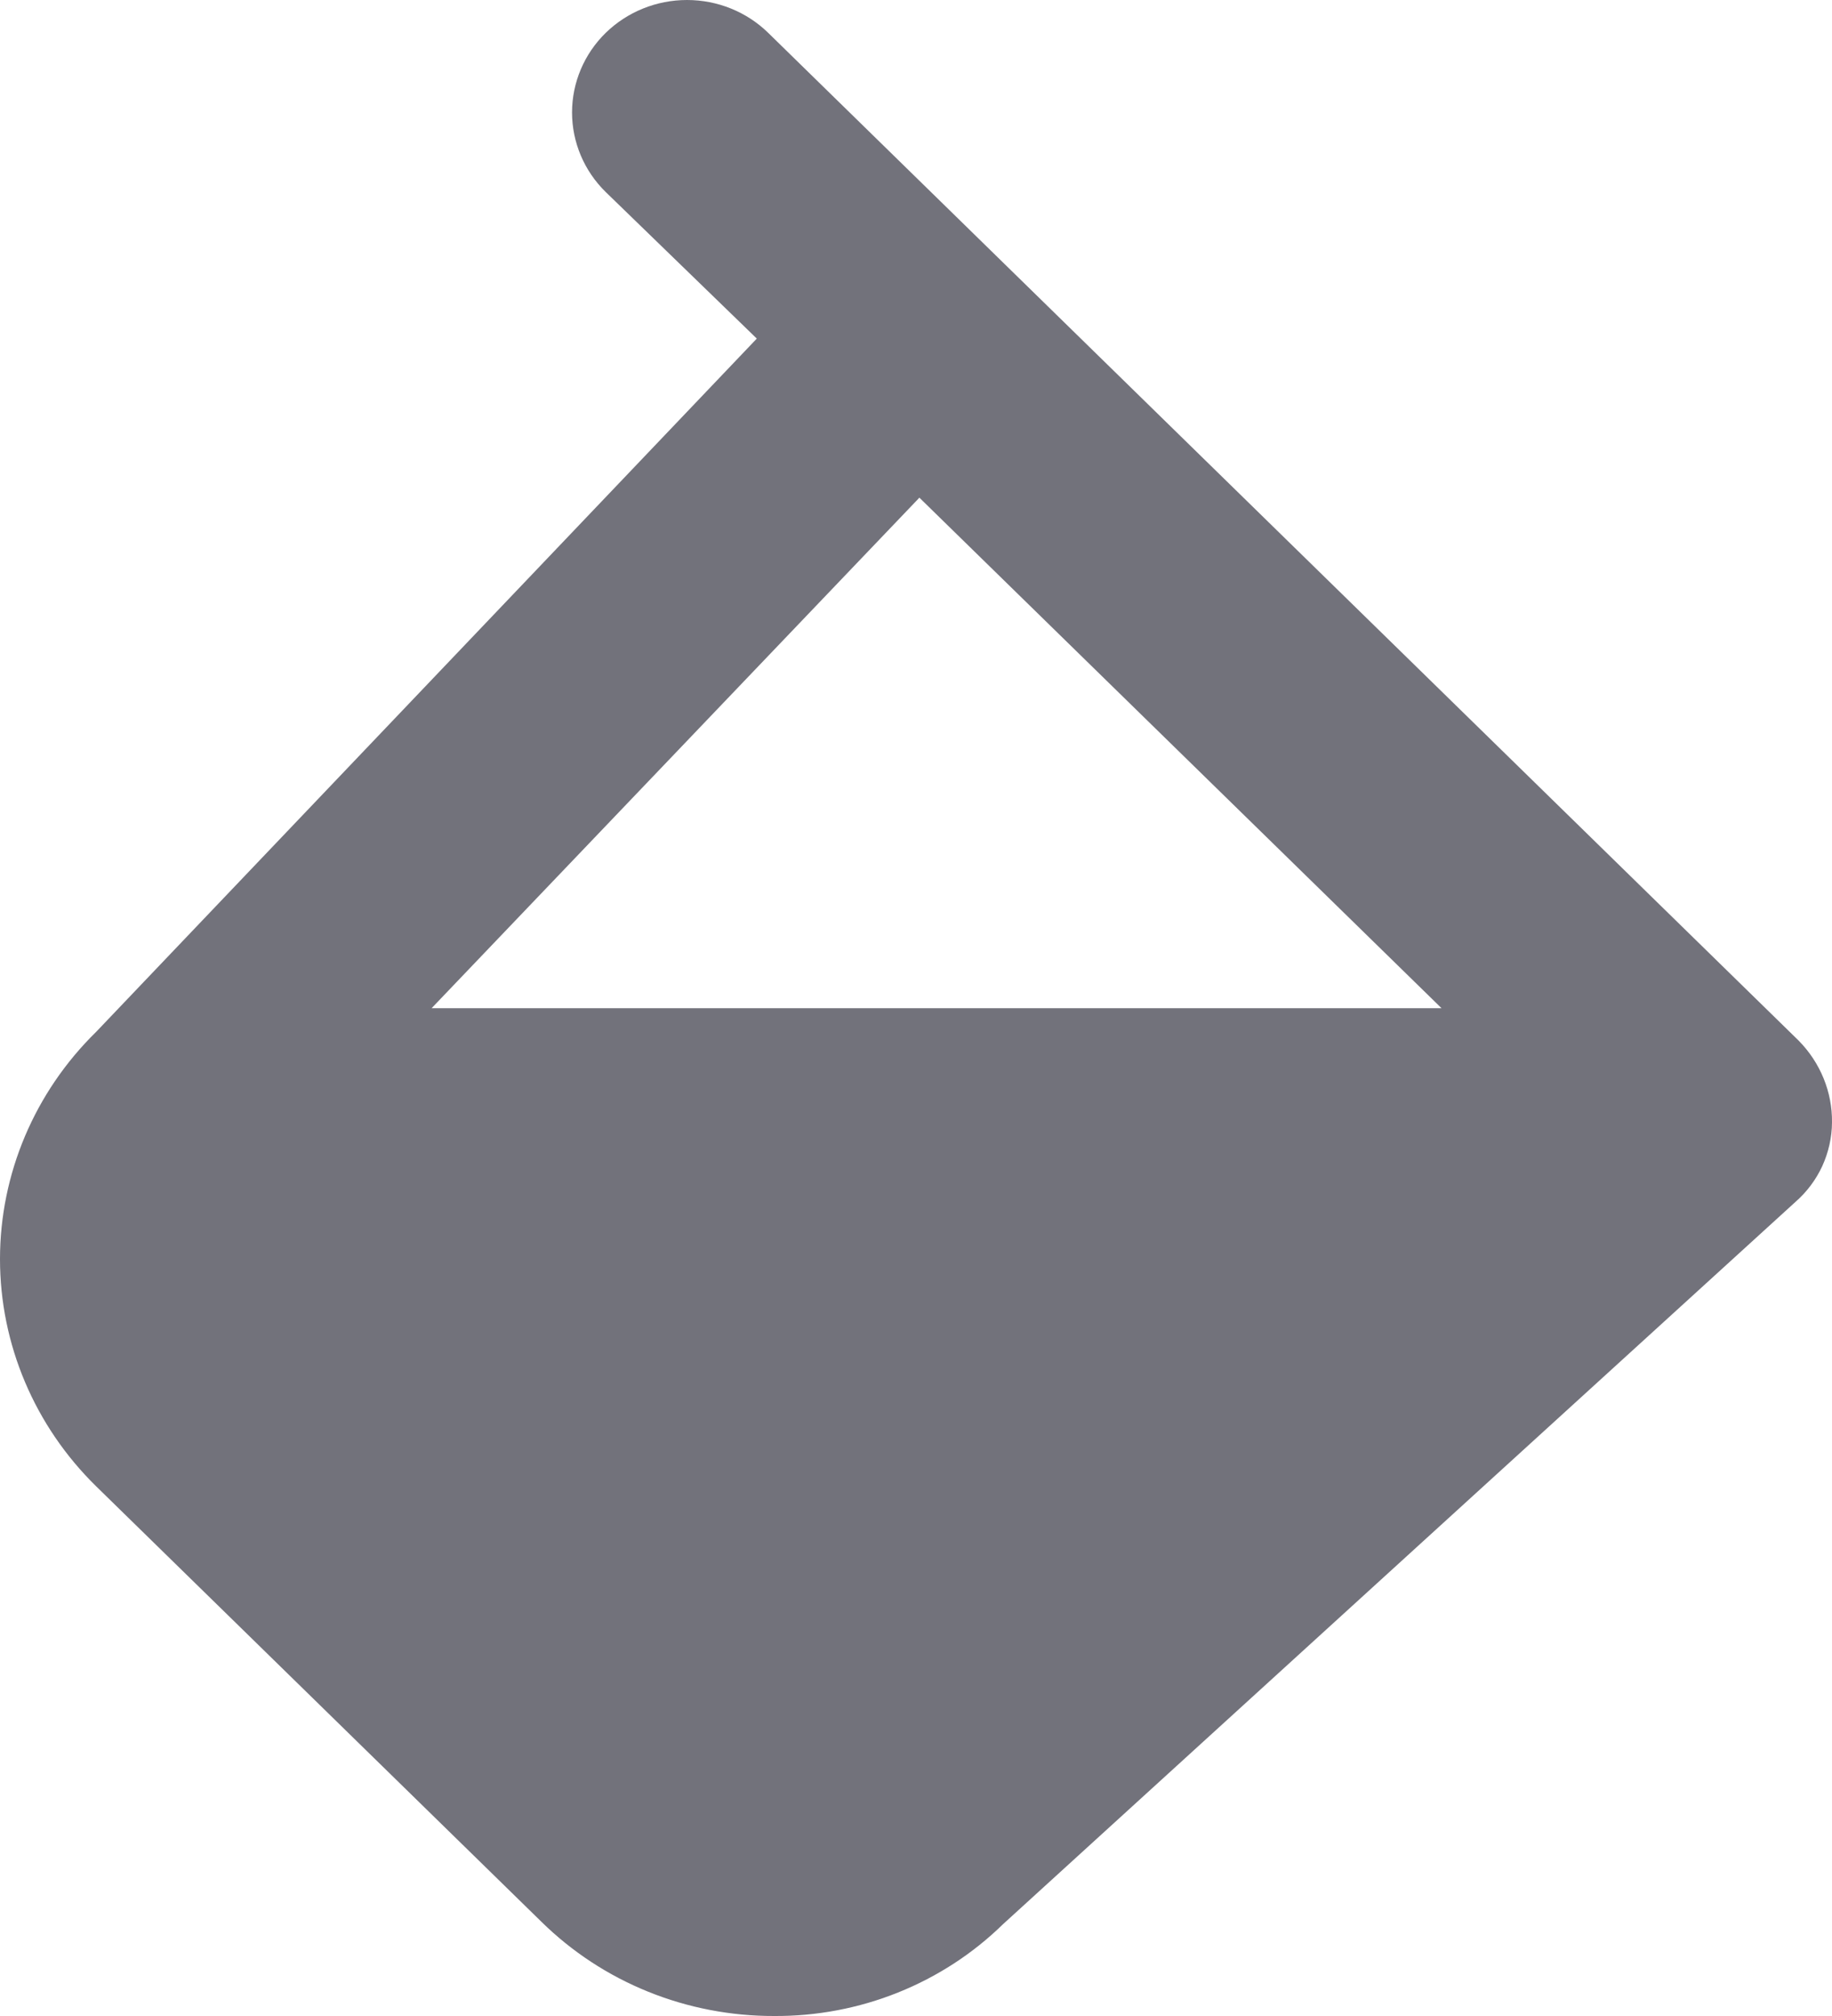 <svg preserveAspectRatio="none" width="100%" height="100%" overflow="visible" style="display: block;" viewBox="0 0 20 22" fill="none" xmlns="http://www.w3.org/2000/svg">
<path id="Vector" d="M19.637 11.357L8.387 0.359C8.152 0.129 7.833 0 7.5 0C7.167 0 6.848 0.129 6.612 0.359C6.377 0.589 6.245 0.902 6.245 1.227C6.245 1.552 6.377 1.865 6.612 2.095L8.262 3.695L1.05 11.26C0.378 11.918 0 12.81 0 13.74C0 14.67 0.378 15.562 1.05 16.22L5.912 20.973C6.245 21.3 6.64 21.559 7.076 21.735C7.511 21.911 7.979 22.001 8.45 22C8.914 22.003 9.374 21.916 9.803 21.744C10.232 21.572 10.622 21.319 10.95 20.998L19.6 13.117C19.725 13.008 19.825 12.874 19.894 12.725C19.962 12.575 19.999 12.413 20 12.249C20.004 11.917 19.873 11.597 19.637 11.357ZM4.712 11.002L10.037 5.431L15.737 11.002H4.712Z" fill="#72727B"/>
</svg>
